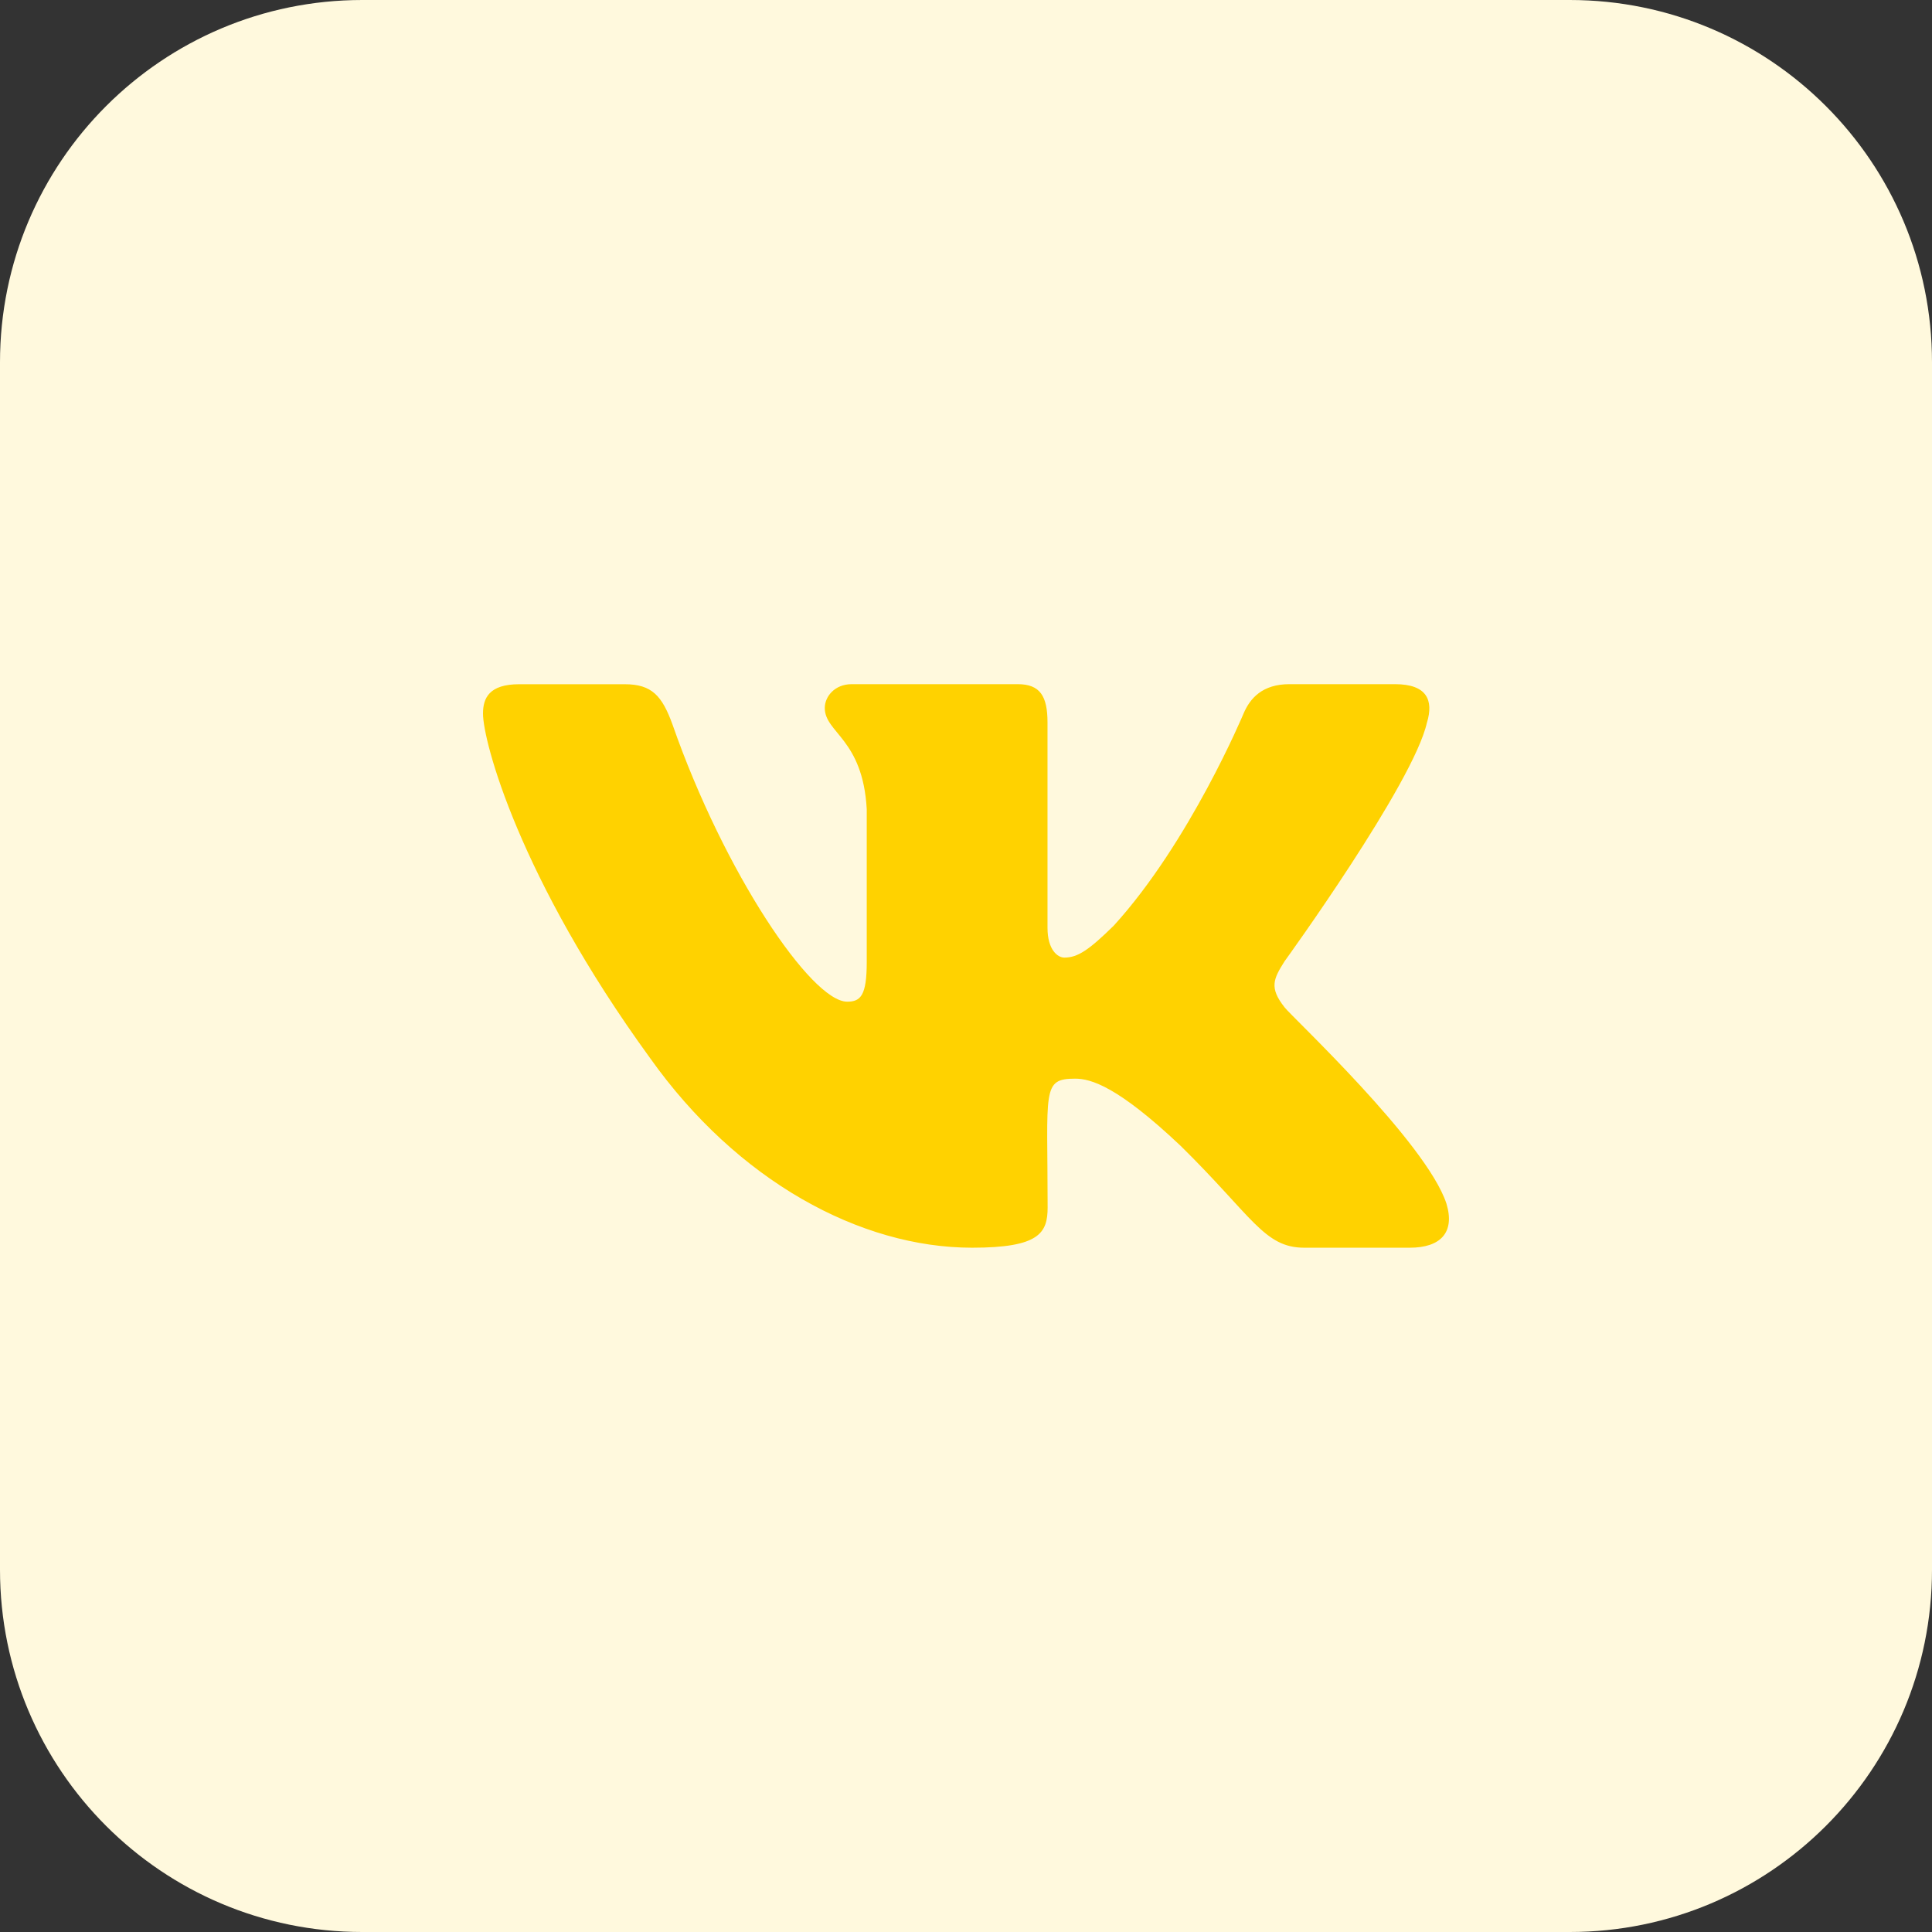 <svg id="Bold" enable-background="new 0 0 32 32" height="512" viewBox="0 0 32 32" width="512" xmlns="http://www.w3.org/2000/svg"><rect x="0" y="0" width="32" height="32" fill="#333333" stroke="none"/><path d="m26 32h-20c-3.314 0-6-2.686-6-6v-20c0-3.314 2.686-6 6-6h20c3.314 0 6 2.686 6 6v20c0 3.314-2.686 6-6 6z" fill="#fff9dd"/><path d="m21.277 16.685c-.259-.327-.184-.472 0-.764.003-.003 2.139-2.954 2.358-3.955l.001-.001c.11-.365 0-.633-.529-.633h-1.75c-.445 0-.651.23-.76.487 0 0-.891 2.132-2.151 3.514-.407.399-.594.528-.817.528-.11 0-.279-.128-.279-.493v-3.403c0-.437-.125-.633-.493-.633h-2.751c-.279 0-.445.204-.445.394 0 .414.63.51.695 1.677v2.532c0 .554-.101.656-.324.656-.594 0-2.038-2.141-2.893-4.59-.172-.475-.342-.668-.79-.668h-1.749c-.499 0-.6.23-.6.487 0 .455.594 2.715 2.765 5.702 1.447 2.039 3.484 3.144 5.337 3.144 1.114 0 1.25-.245 1.25-.668 0-1.948-.101-2.132.457-2.132.259 0 .704.128 1.744 1.111 1.188 1.167 1.384 1.689 2.049 1.689h1.75c.499 0 .752-.245.606-.729-.332-1.017-2.58-3.112-2.681-3.252z" fill="#ffd200"/></svg>